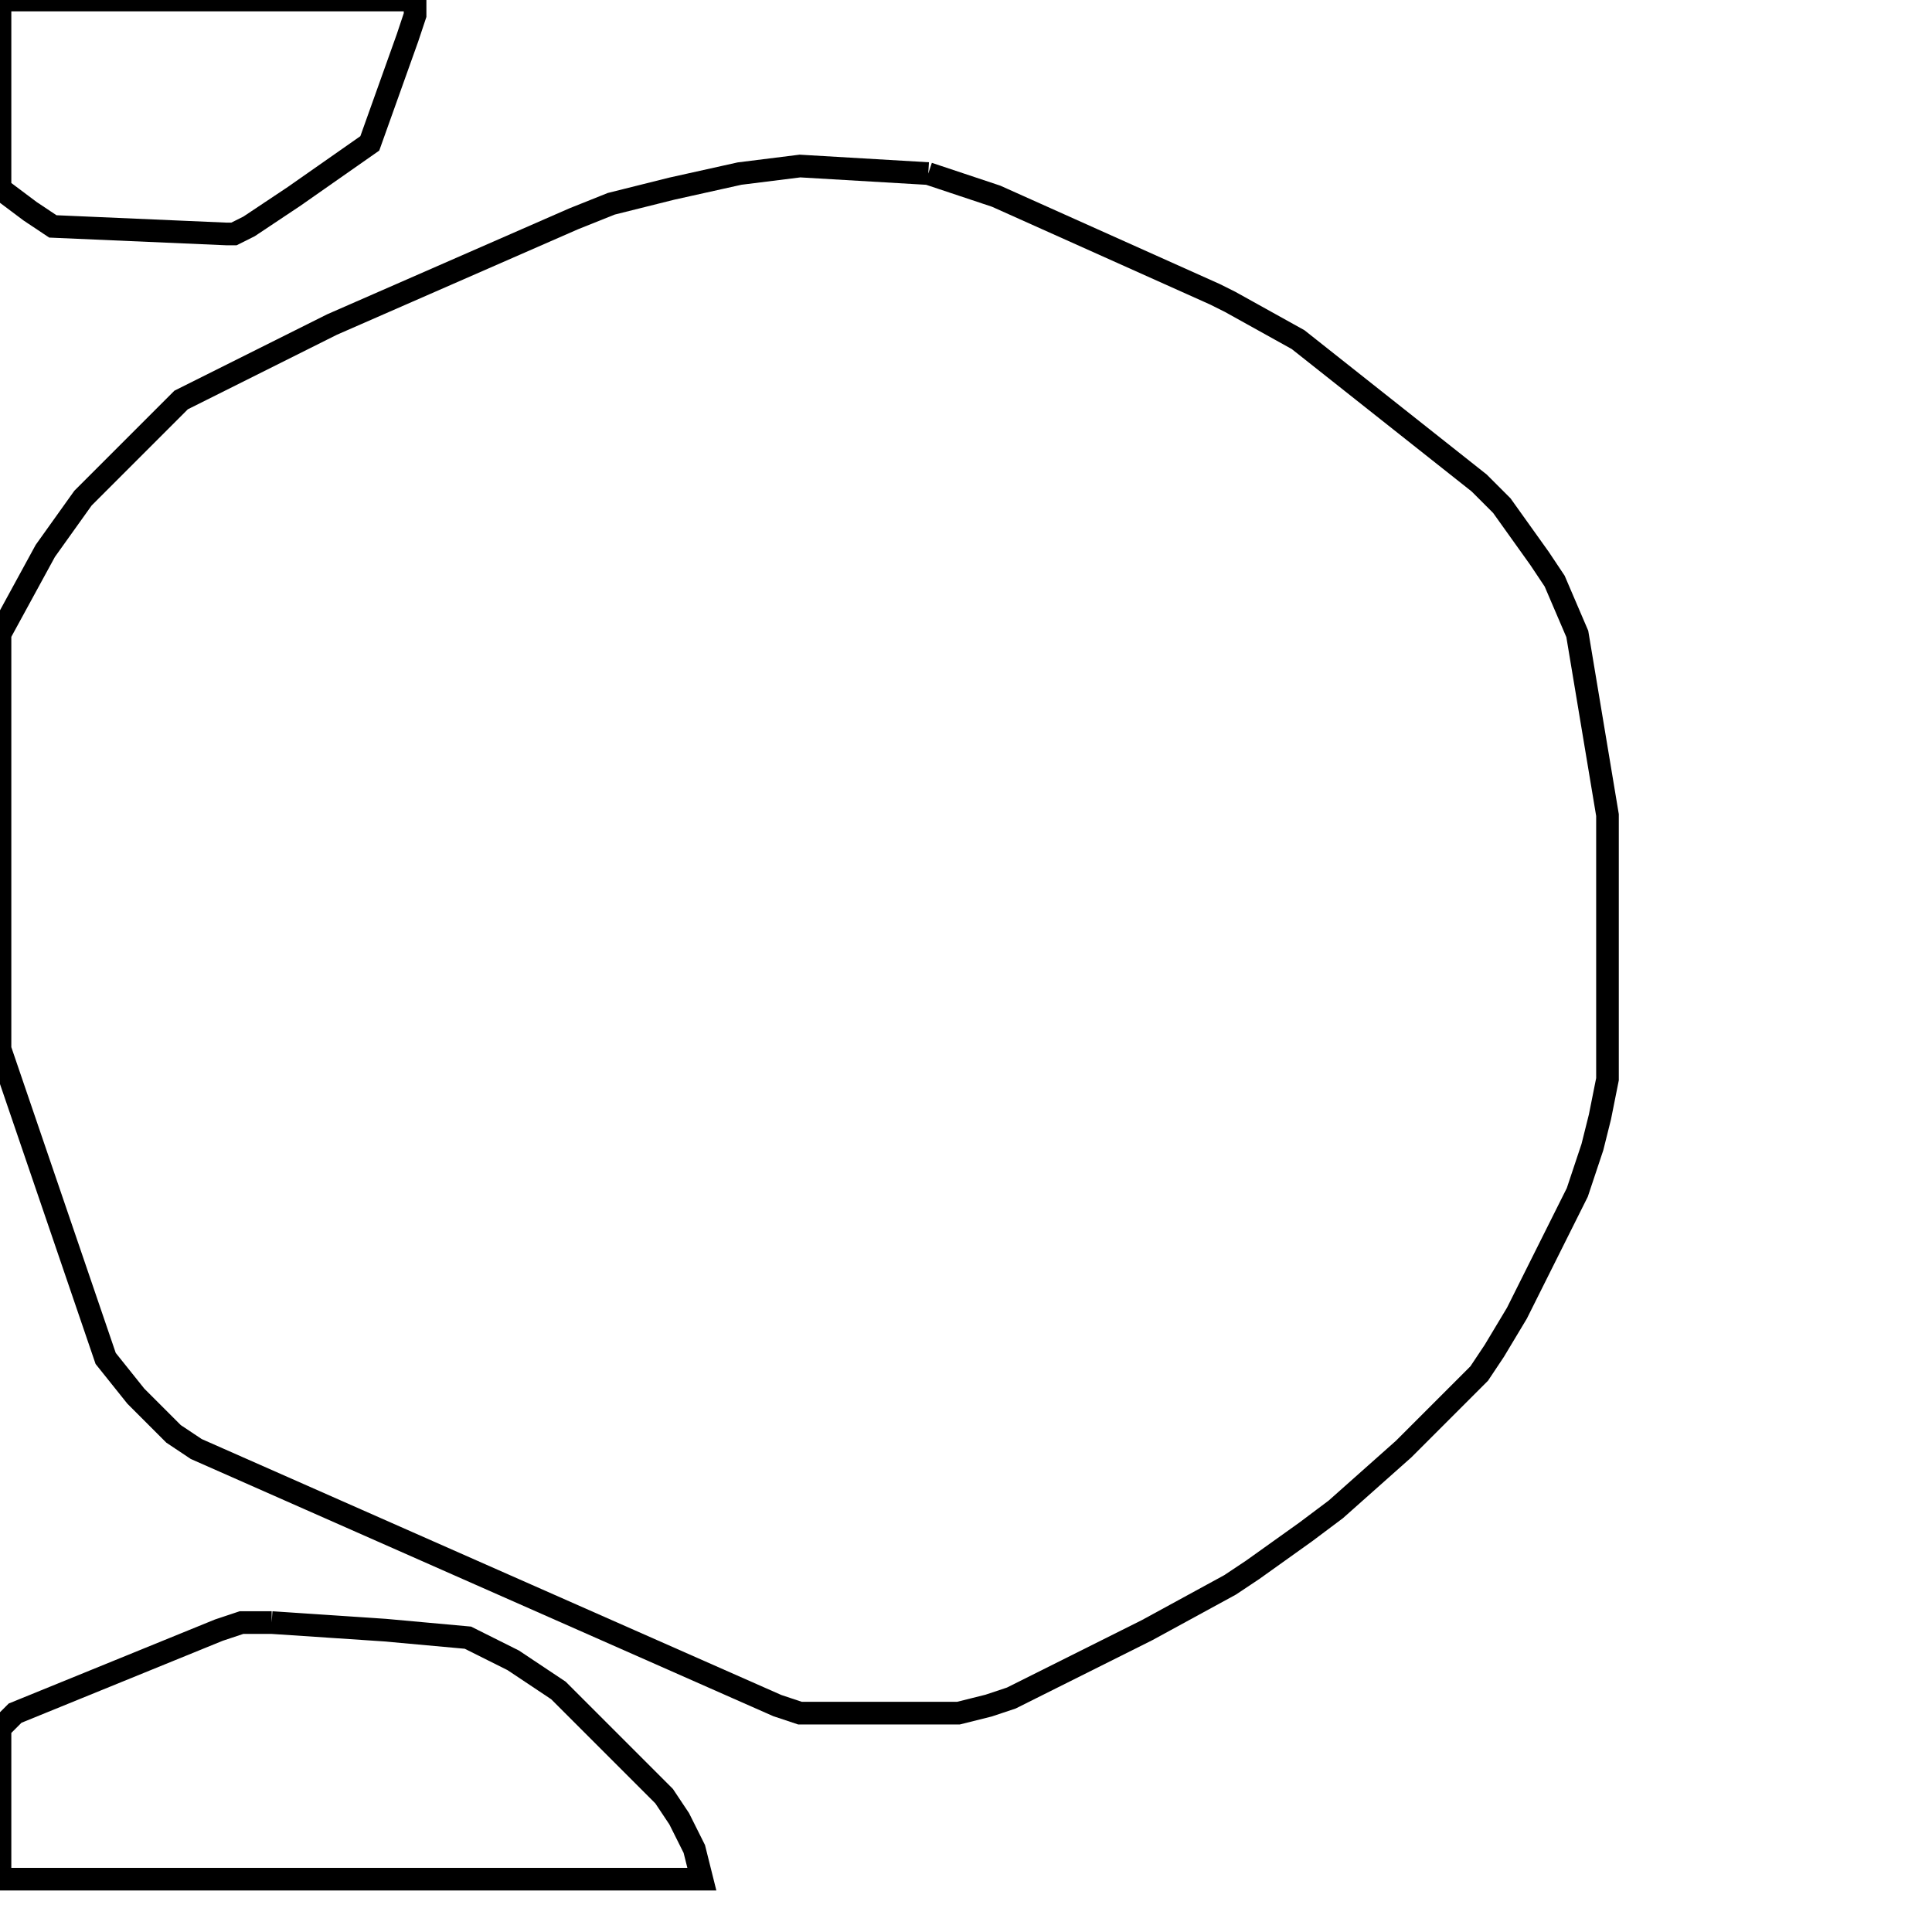 <svg width="256" height="256" xmlns="http://www.w3.org/2000/svg" fill-opacity="0" stroke="black" stroke-width="3" ><path d="M123 23 132 26 161 39 163 40 172 45 196 64 199 67 204 74 206 77 209 84 213 108 213 143 212 148 211 152 209 158 201 174 198 179 196 182 186 192 177 200 173 203 166 208 163 210 152 216 134 225 131 226 127 227 106 227 103 226 26 192 23 190 18 185 14 180 0 139 0 84 6 73 11 66 24 53 44 43 76 29 81 27 89 25 98 23 106 22 123 23 "/><path d="M36 215 51 216 62 217 68 220 74 224 88 238 90 241 92 245 93 249 0 249 0 229 2 227 29 216 32 215 36 215 "/><path d="M55 0 55 2 54 5 49 19 39 26 33 30 31 31 30 31 7 30 4 28 0 25 0 0 55 0 "/></svg>